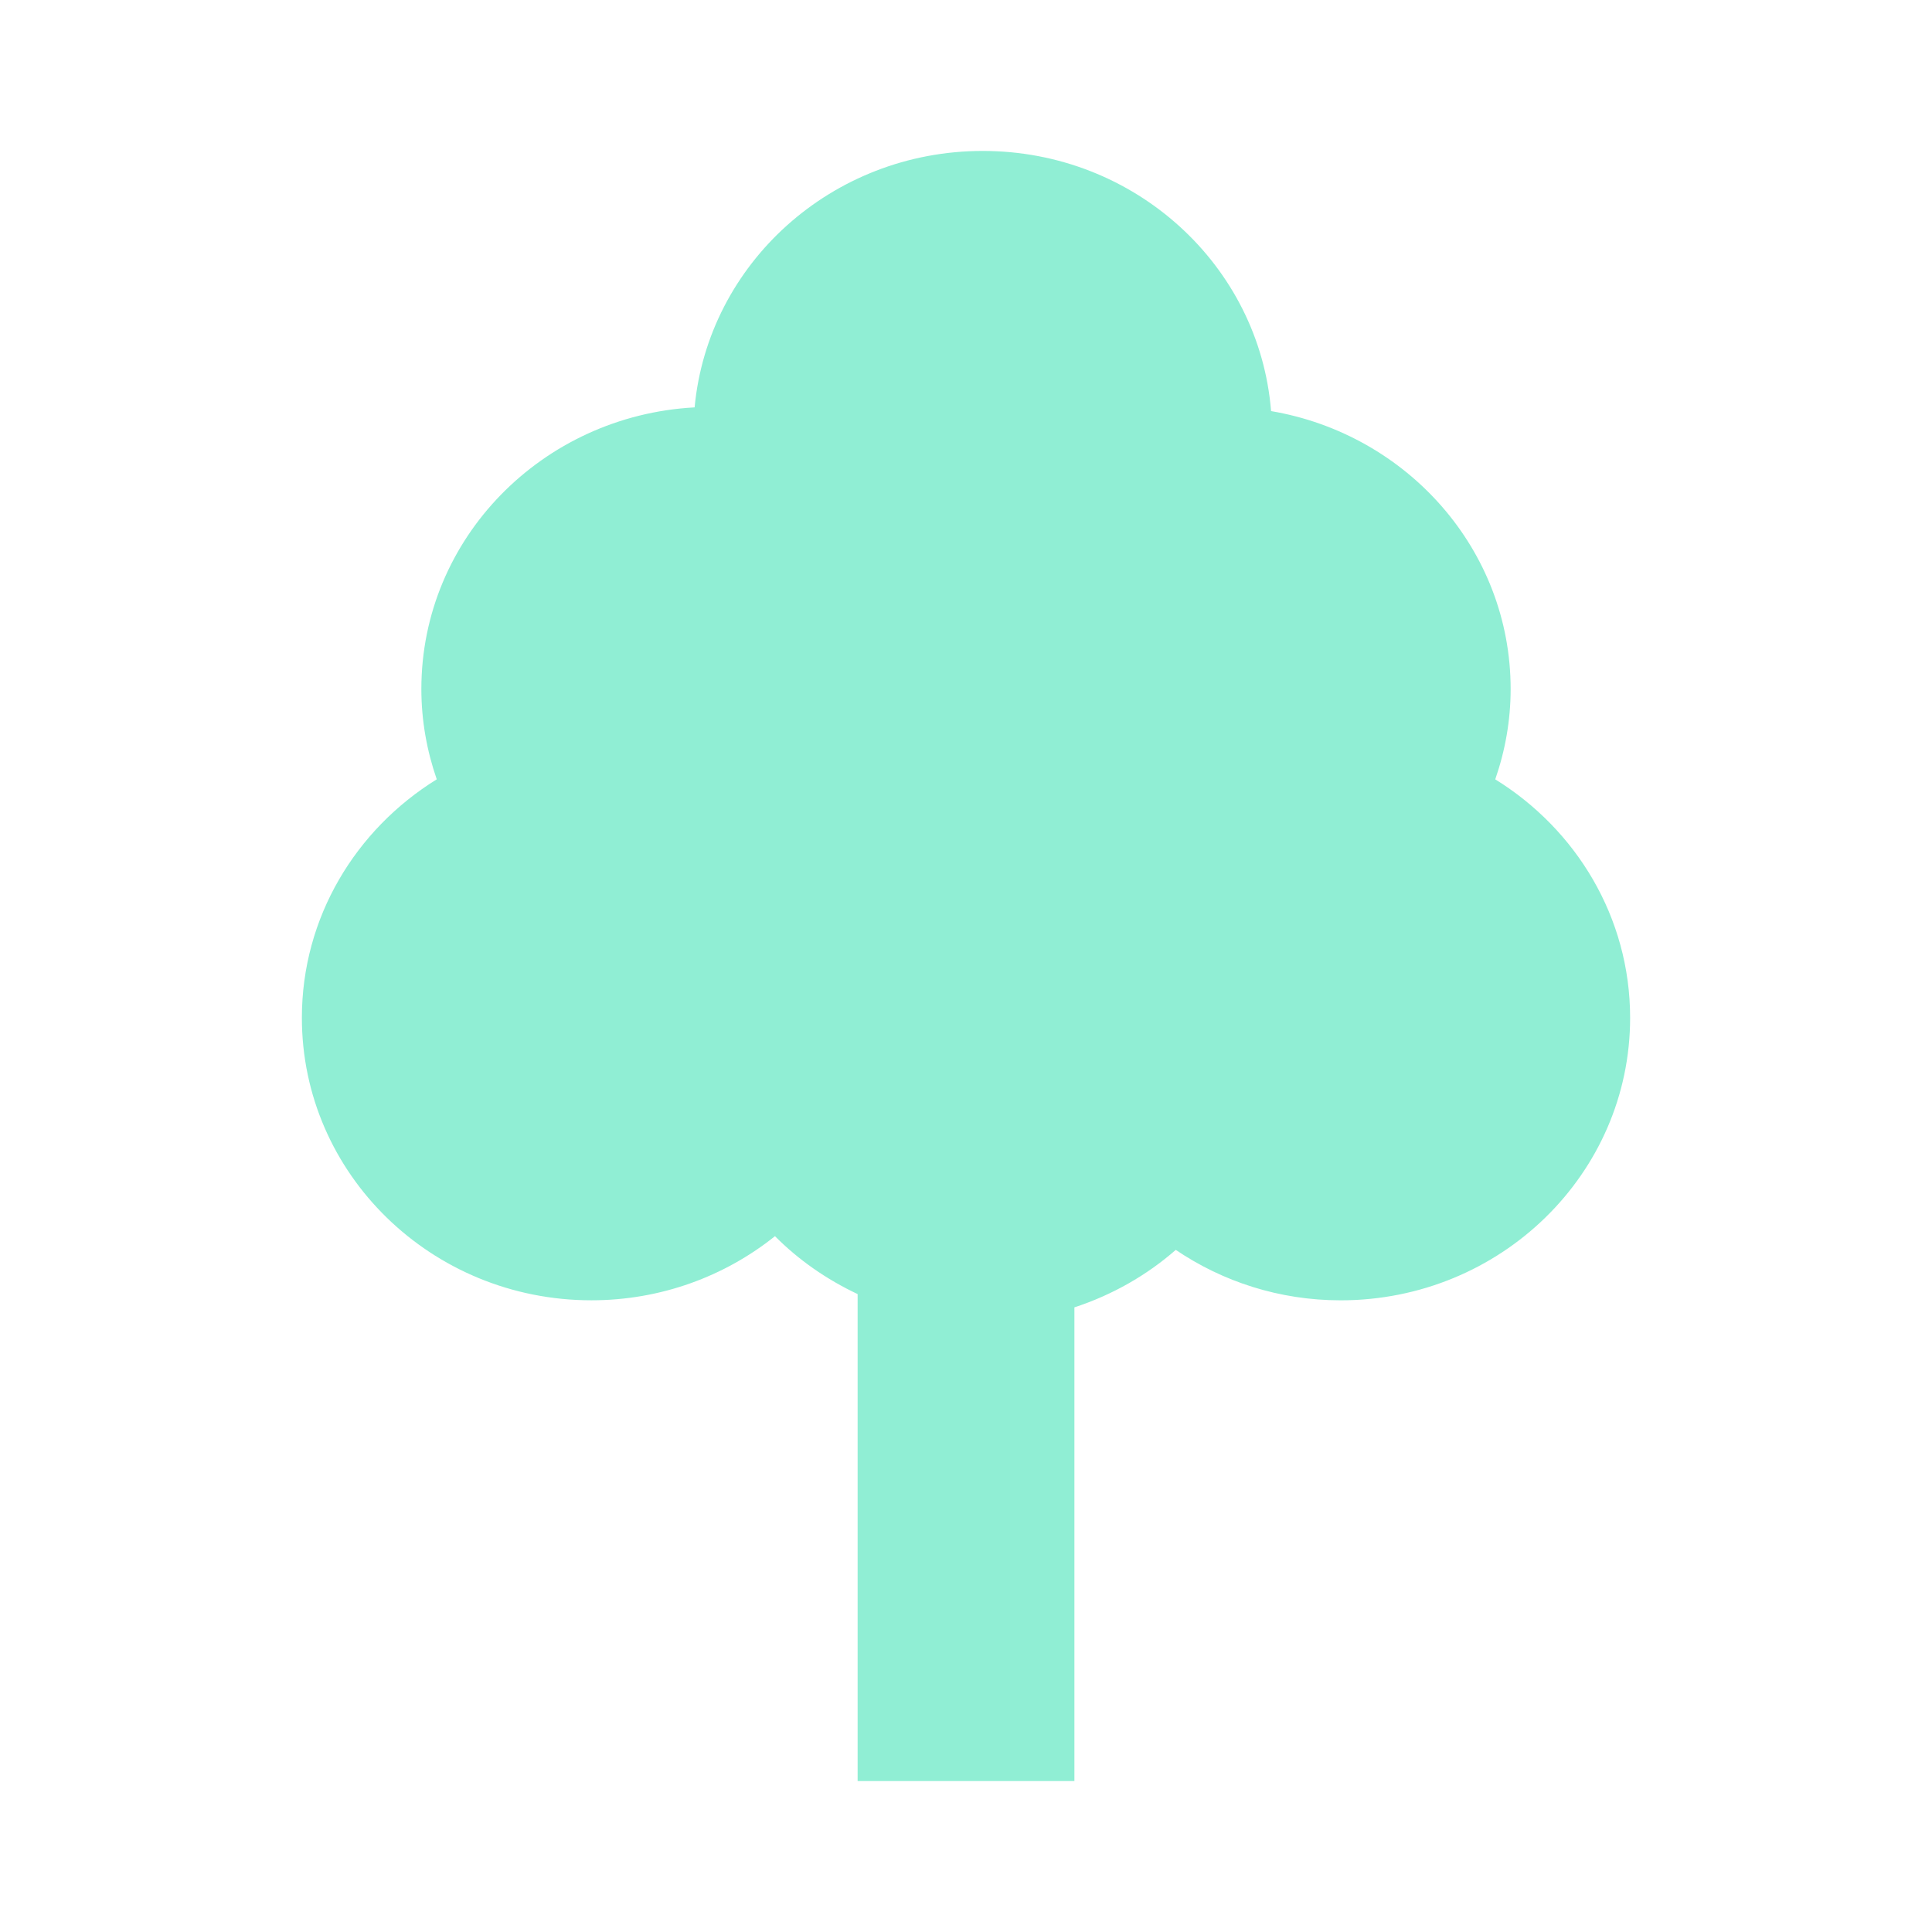 <svg viewBox="0 0 64 64" fill="none" xmlns="http://www.w3.org/2000/svg">
<path d="M49.532 25.817C49.858 24.877 50.042 23.872 50.042 22.826C50.042 18.21 46.612 14.384 42.106 13.618C41.72 8.797 37.596 5 32.555 5C27.557 5 23.456 8.732 23.01 13.495C17.965 13.768 13.958 17.835 13.958 22.825C13.958 23.872 14.142 24.877 14.468 25.816C11.786 27.476 10 30.389 10 33.716C10 38.884 14.294 43.074 19.59 43.074C21.898 43.074 24.017 42.275 25.672 40.95C26.455 41.739 27.385 42.385 28.41 42.868V59H35.591V43.308C36.845 42.897 37.985 42.247 38.949 41.404C40.5 42.454 42.38 43.075 44.41 43.075C49.707 43.075 54 38.884 54 33.717C54 30.39 52.215 27.476 49.532 25.817Z" fill="#90EED4"/>
</svg>
